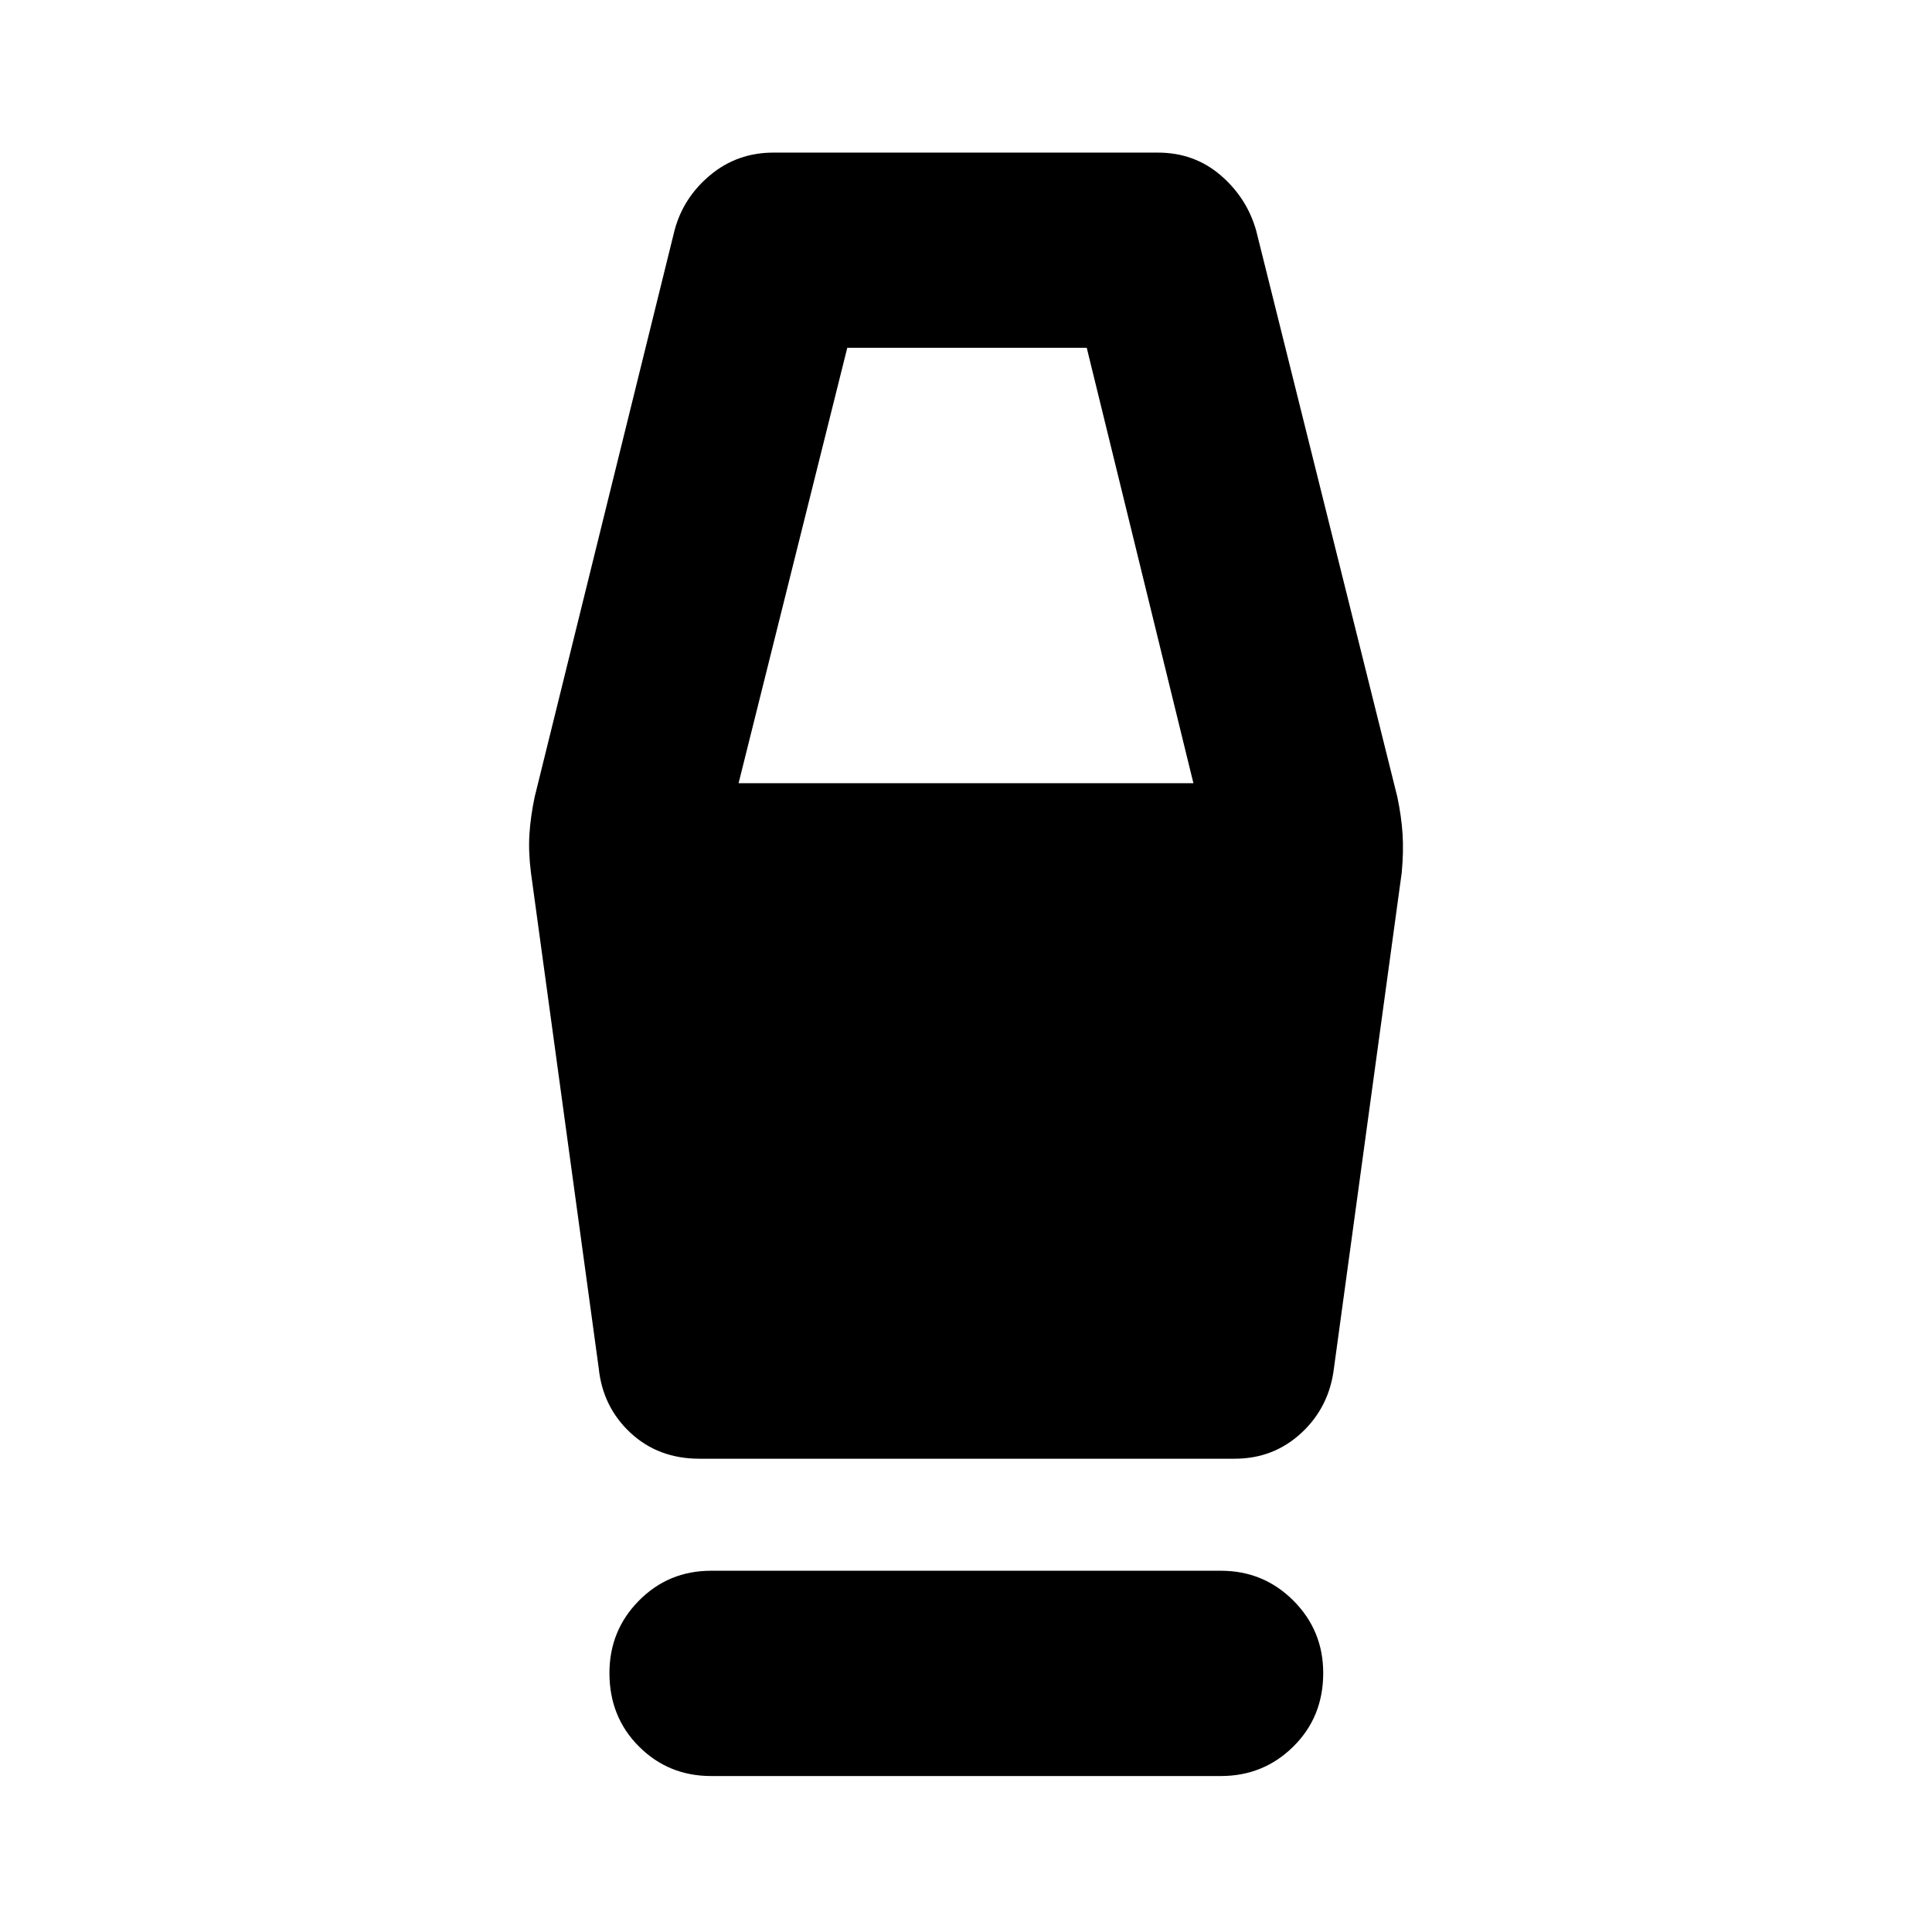 <svg xmlns="http://www.w3.org/2000/svg" height="40" viewBox="0 -960 960 960" width="40"><path d="M353.33-77.5q-21.16 0-35.83-14.67-14.67-14.66-14.67-36.5 0-21.16 14.67-36 14.67-14.83 35.83-14.83h253.34q21.16 0 36 14.83 14.83 14.84 14.83 36 0 21.84-14.83 36.5-14.84 14.67-36 14.67H353.33Zm-5.83-157.67q-20.33 0-34.17-12.83-13.83-12.83-15.83-32.17l-33.67-246.16q-1.33-10.5-.75-19.34.59-8.83 2.59-18.33l69.5-281.5q4.33-16.33 17.75-27.5 13.41-11.17 31.41-11.17h191q18 0 31.09 11.17 13.08 11.17 17.75 27.5L694.33-564q2 9.5 2.59 18.33.58 8.84-.42 19.34l-33.67 246.16q-2.33 19.34-16.16 32.17-13.84 12.83-33.17 12.83h-266ZM367-570.83h226l-53-216.34H421l-54 216.34Z"/></svg>